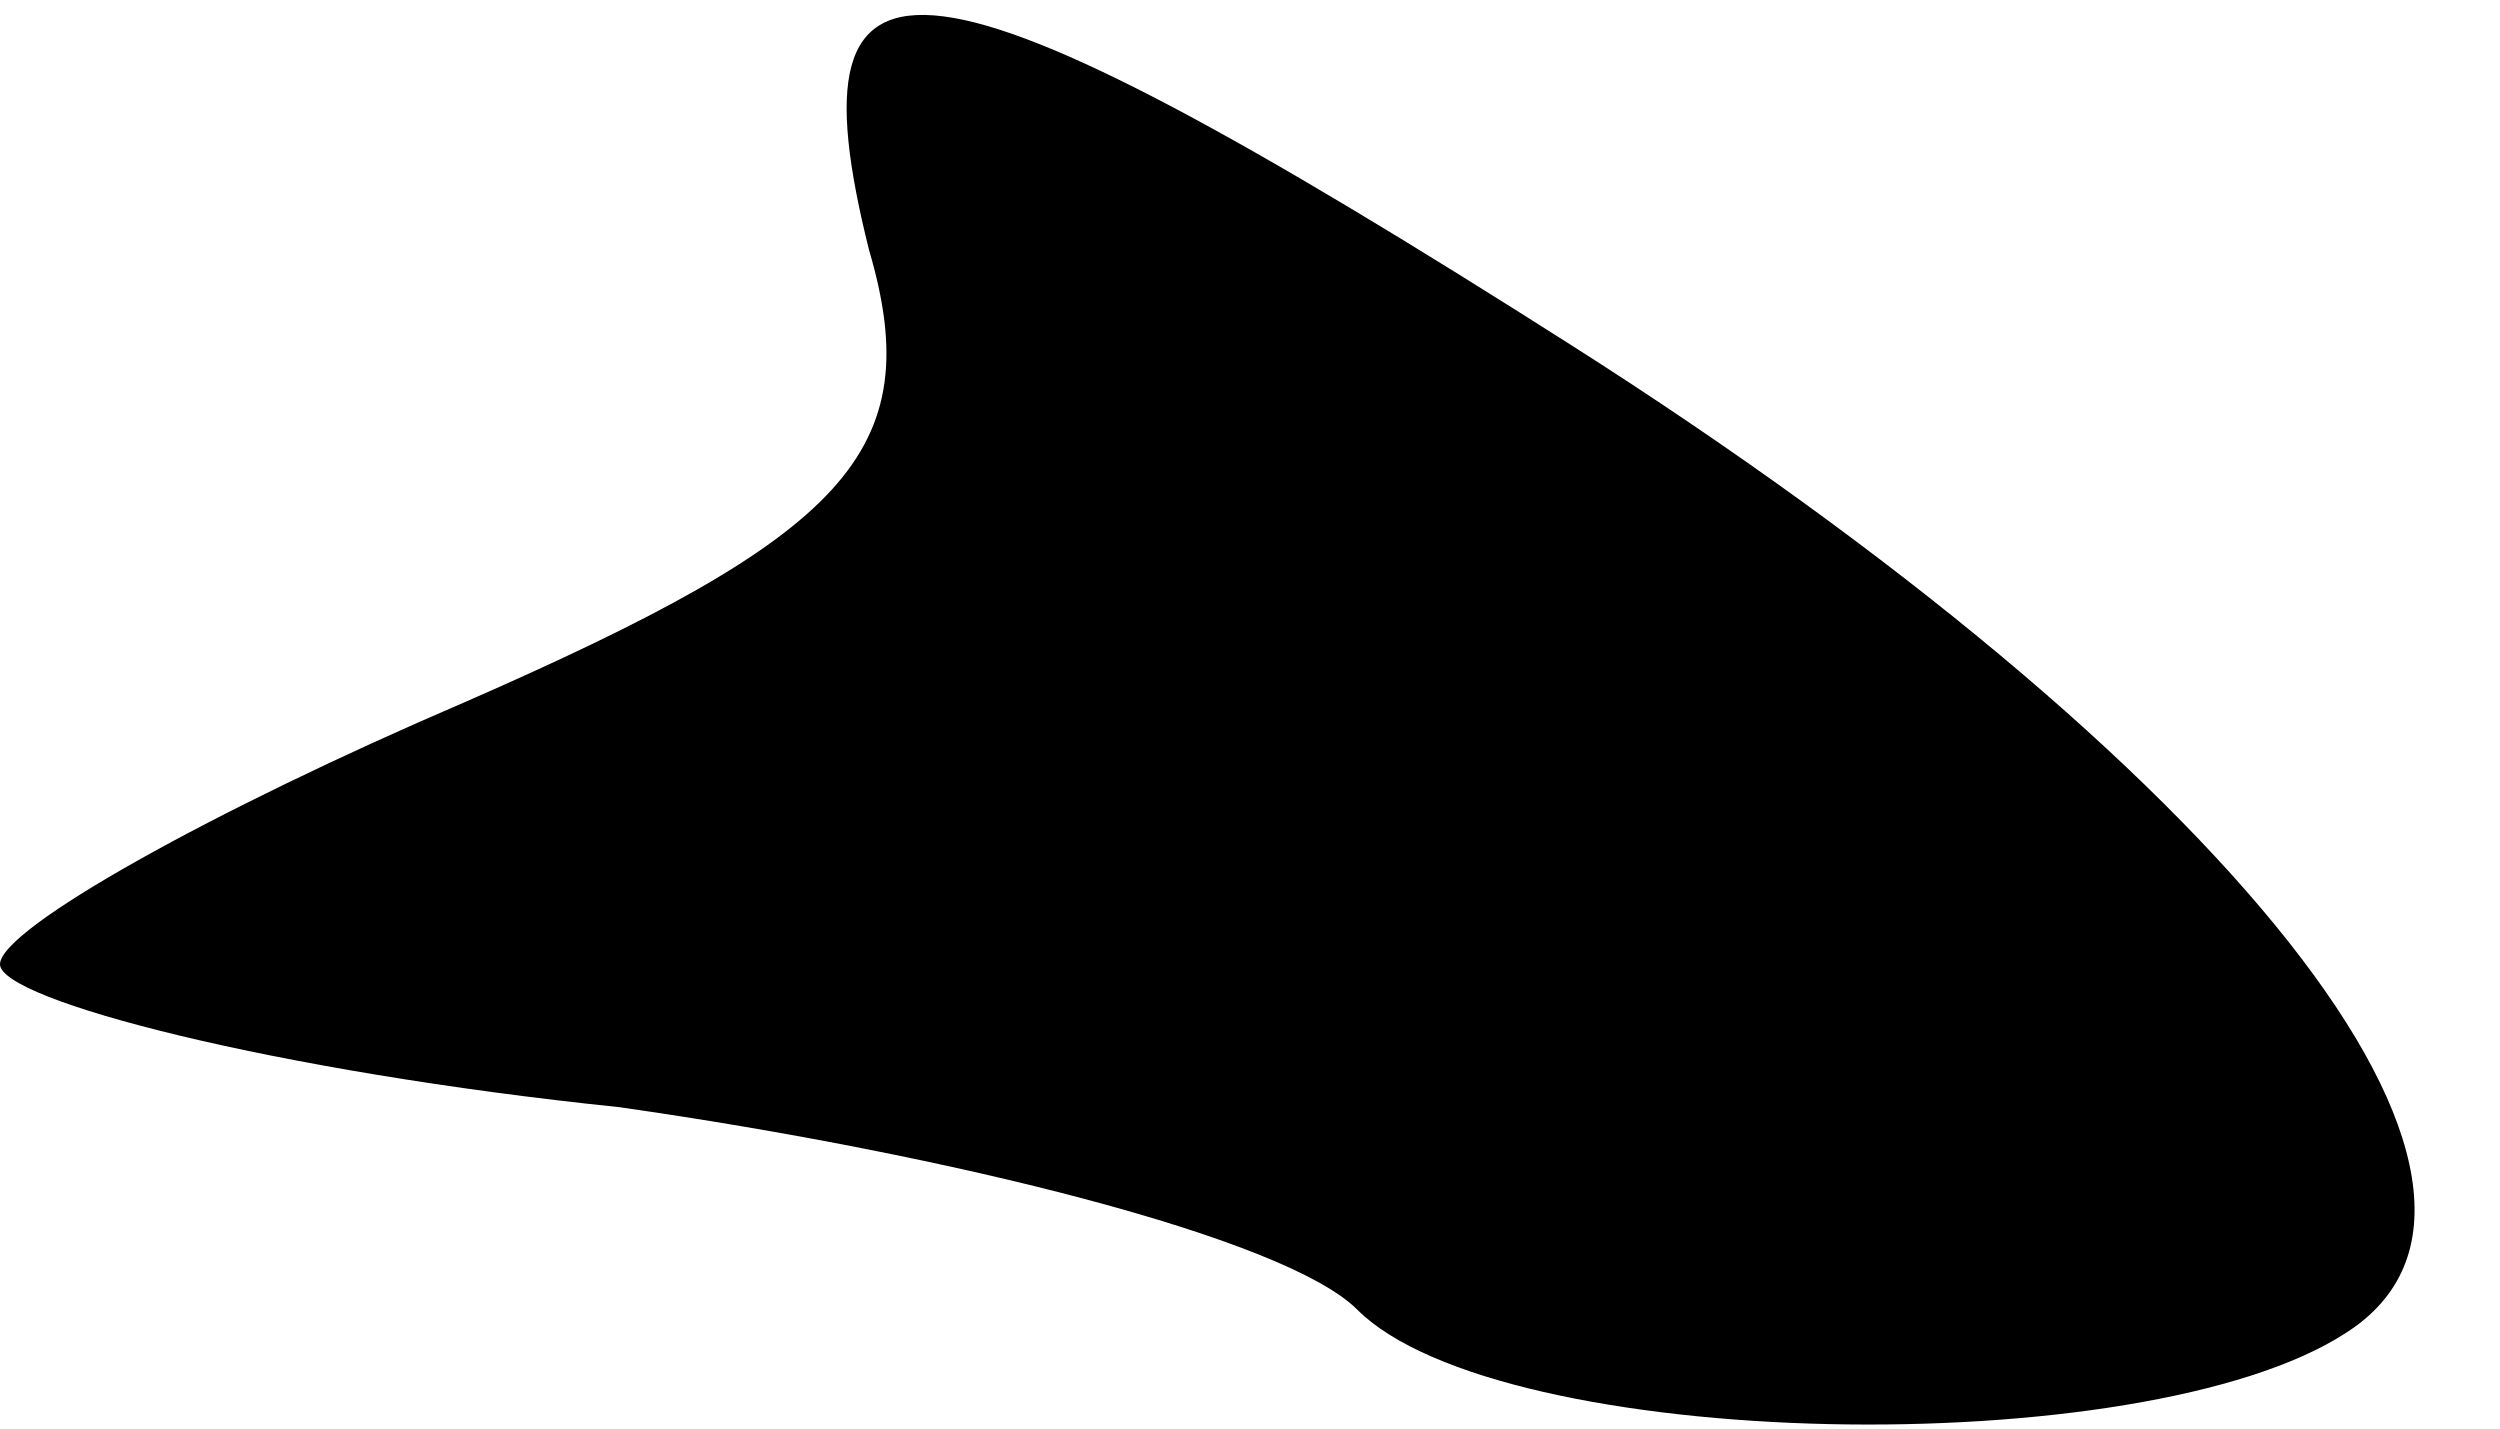 <?xml version="1.0" standalone="no"?>
<!DOCTYPE svg PUBLIC "-//W3C//DTD SVG 20010904//EN"
 "http://www.w3.org/TR/2001/REC-SVG-20010904/DTD/svg10.dtd">
<svg version="1.0" xmlns="http://www.w3.org/2000/svg"
 width="21pt" height="12pt" viewBox="0 0 21 12"
 preserveAspectRatio="xMidYMid meet">
<g transform="translate(0,12) scale(0.1,-0.1)"
fill="#000000" stroke="none">
<path fill="#000000" stroke="none" d="M73 99 c5 -17 -2 -24 -34 -38 -21 -9
-39 -19 -39 -22 0 -3 23 -9 52 -12 28 -4 56 -11 62 -17 12 -12 66 -13 83 -2
19 12 -10 48 -65 83 -55 35 -66 36 -59 8z"/>
</g>
</svg>
